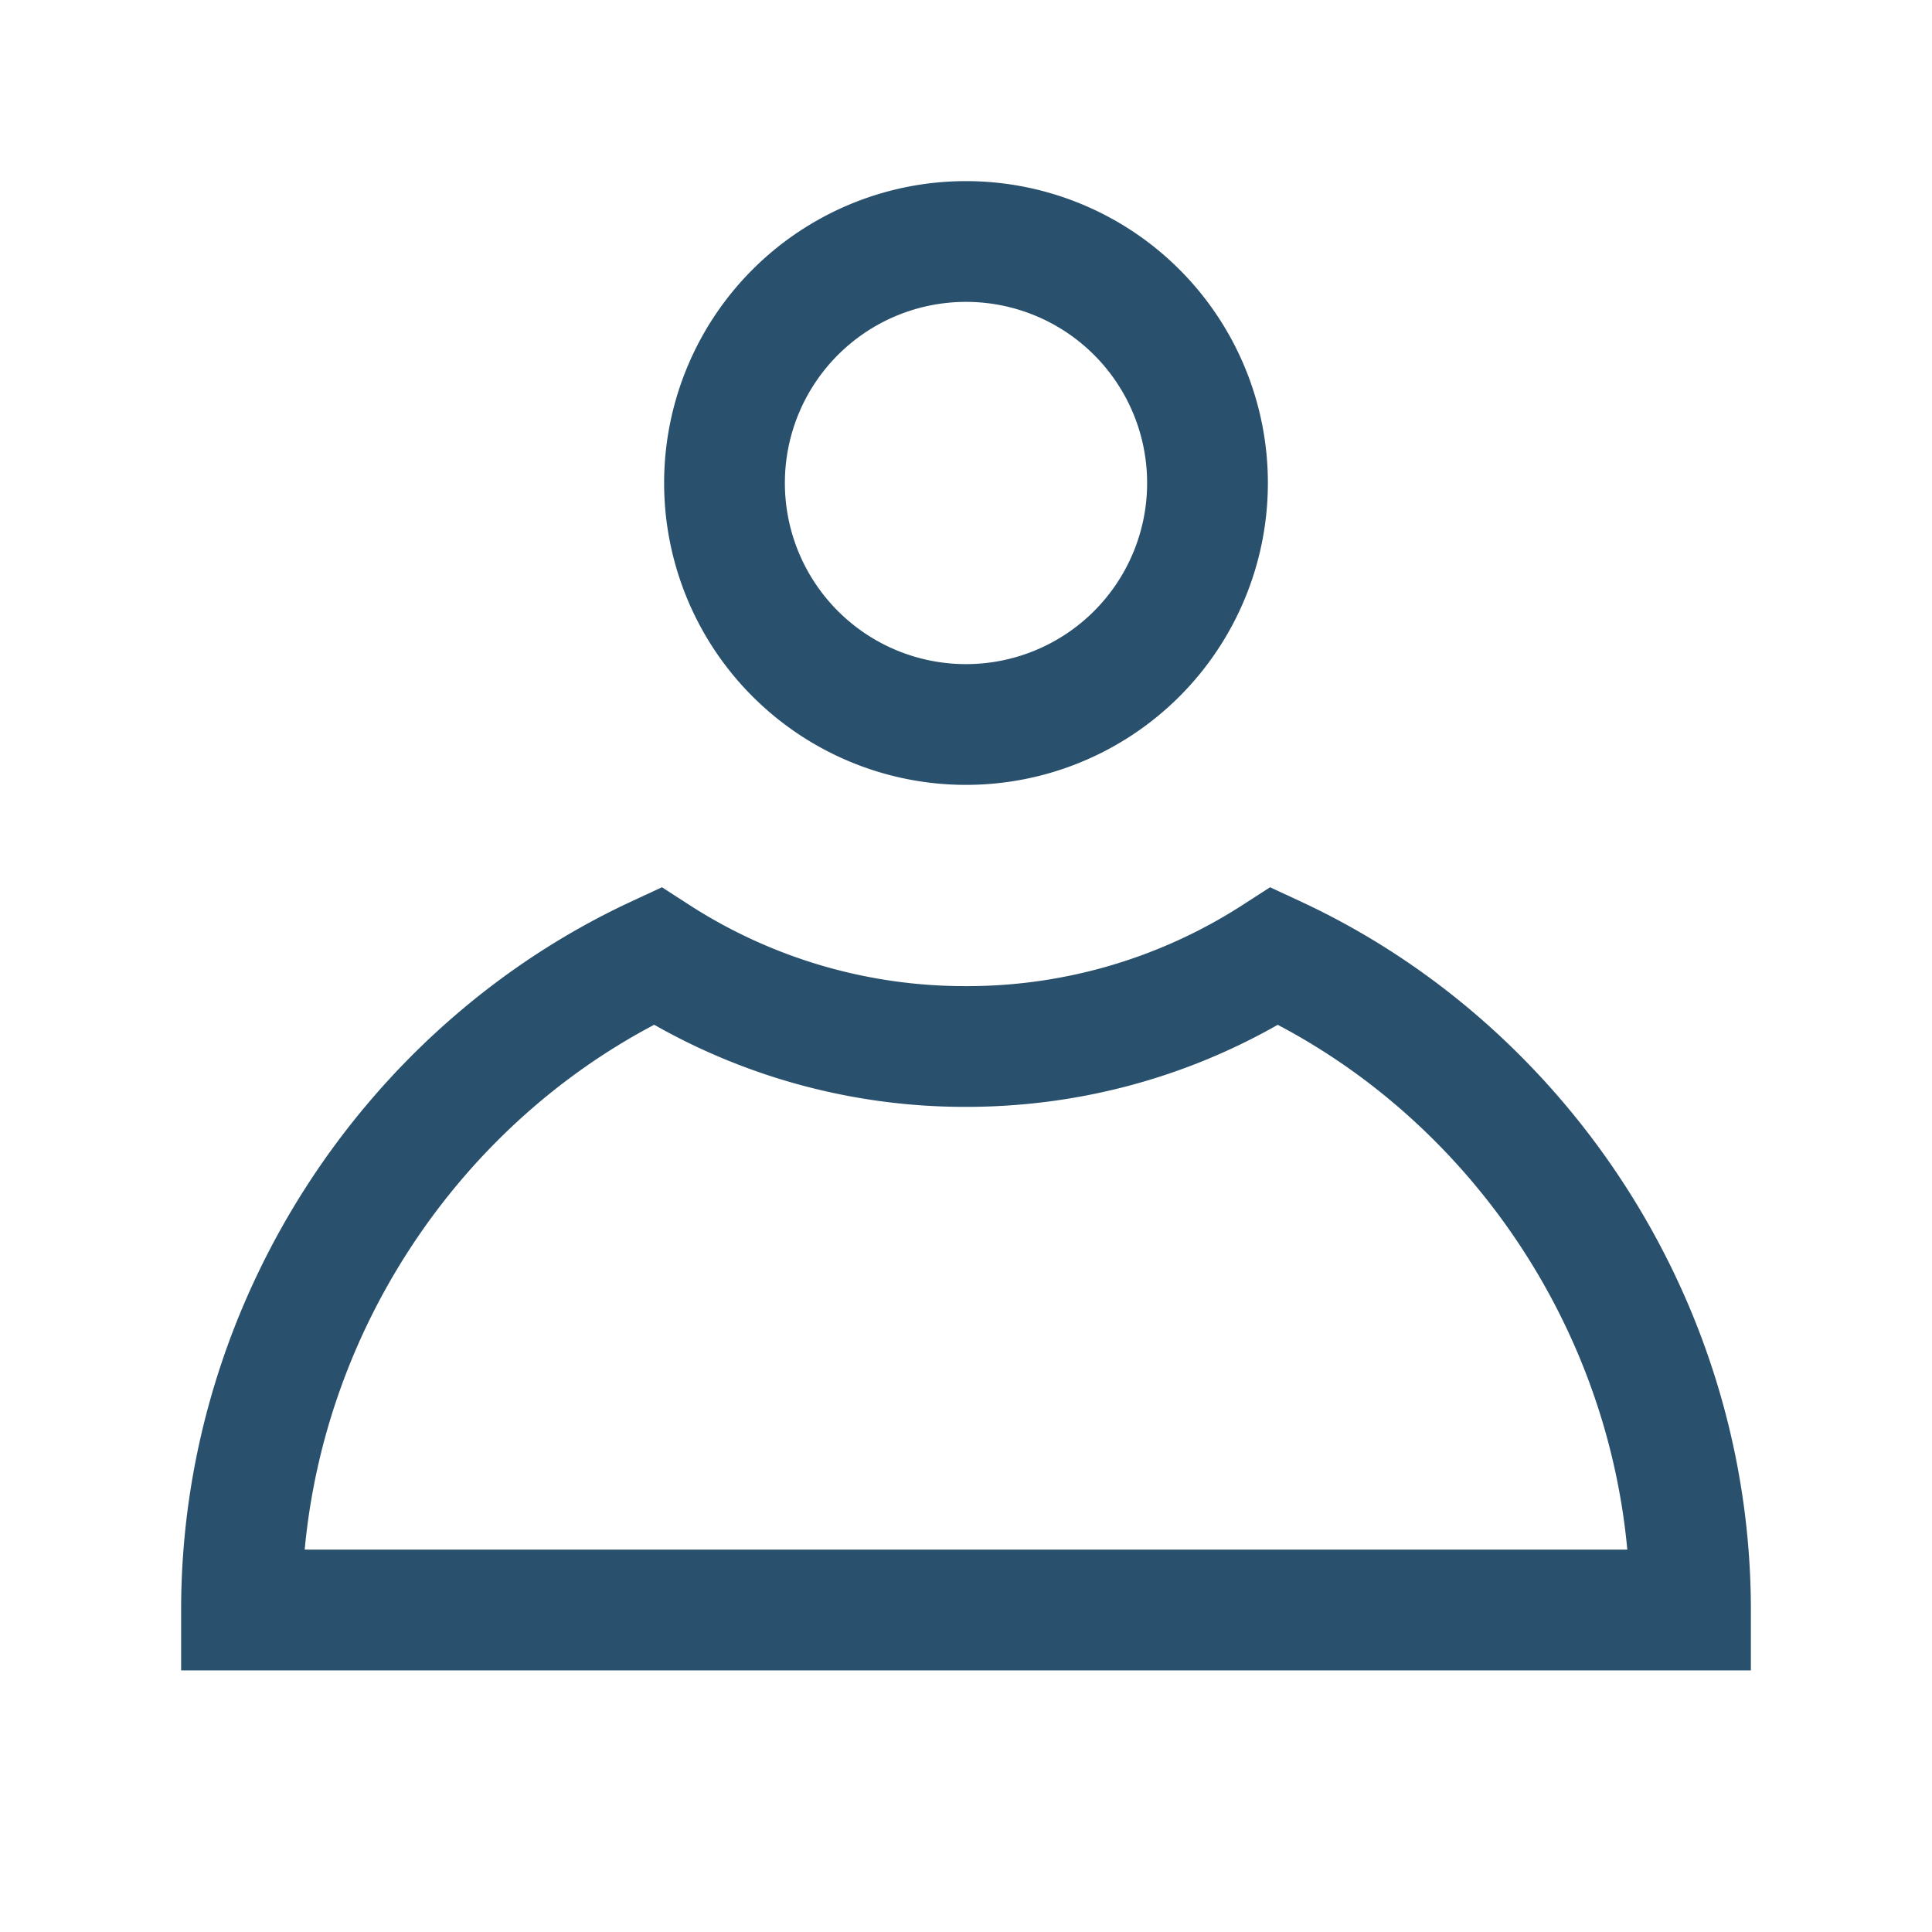 <?xml version="1.0" standalone="no"?>
<!DOCTYPE svg PUBLIC "-//W3C//DTD SVG 1.1//EN" "http://www.w3.org/Graphics/SVG/1.1/DTD/svg11.dtd">
<svg class="icon" style="width: 1em;height: 1em;vertical-align: middle;fill: currentColor;overflow: hidden;" viewBox="0 0 1024 1024" version="1.1" xmlns="http://www.w3.org/2000/svg"><path d="M416 256a96 96 0 1 1 192 0 96 96 0 0 1-192 0zM512 96a160 160 0 1 0 0 320 160 160 0 0 0 0-320z m-146.347 383.829l-14.805-9.557-16 7.424C193.536 543.232 96 689.877 96 853.333v32h832V853.333c0-163.456-97.493-310.101-238.848-375.637l-16-7.424-14.805 9.557A269.099 269.099 0 0 1 512 522.667a269.141 269.141 0 0 1-146.347-42.837z m311.595 63.36c101.931 53.632 174.208 158.805 185.259 278.144H161.493c11.093-119.339 83.328-224.512 185.259-278.187A333.397 333.397 0 0 0 512 586.667c60.117 0 116.565-15.787 165.248-43.52z" fill="#29506C" /></svg>
